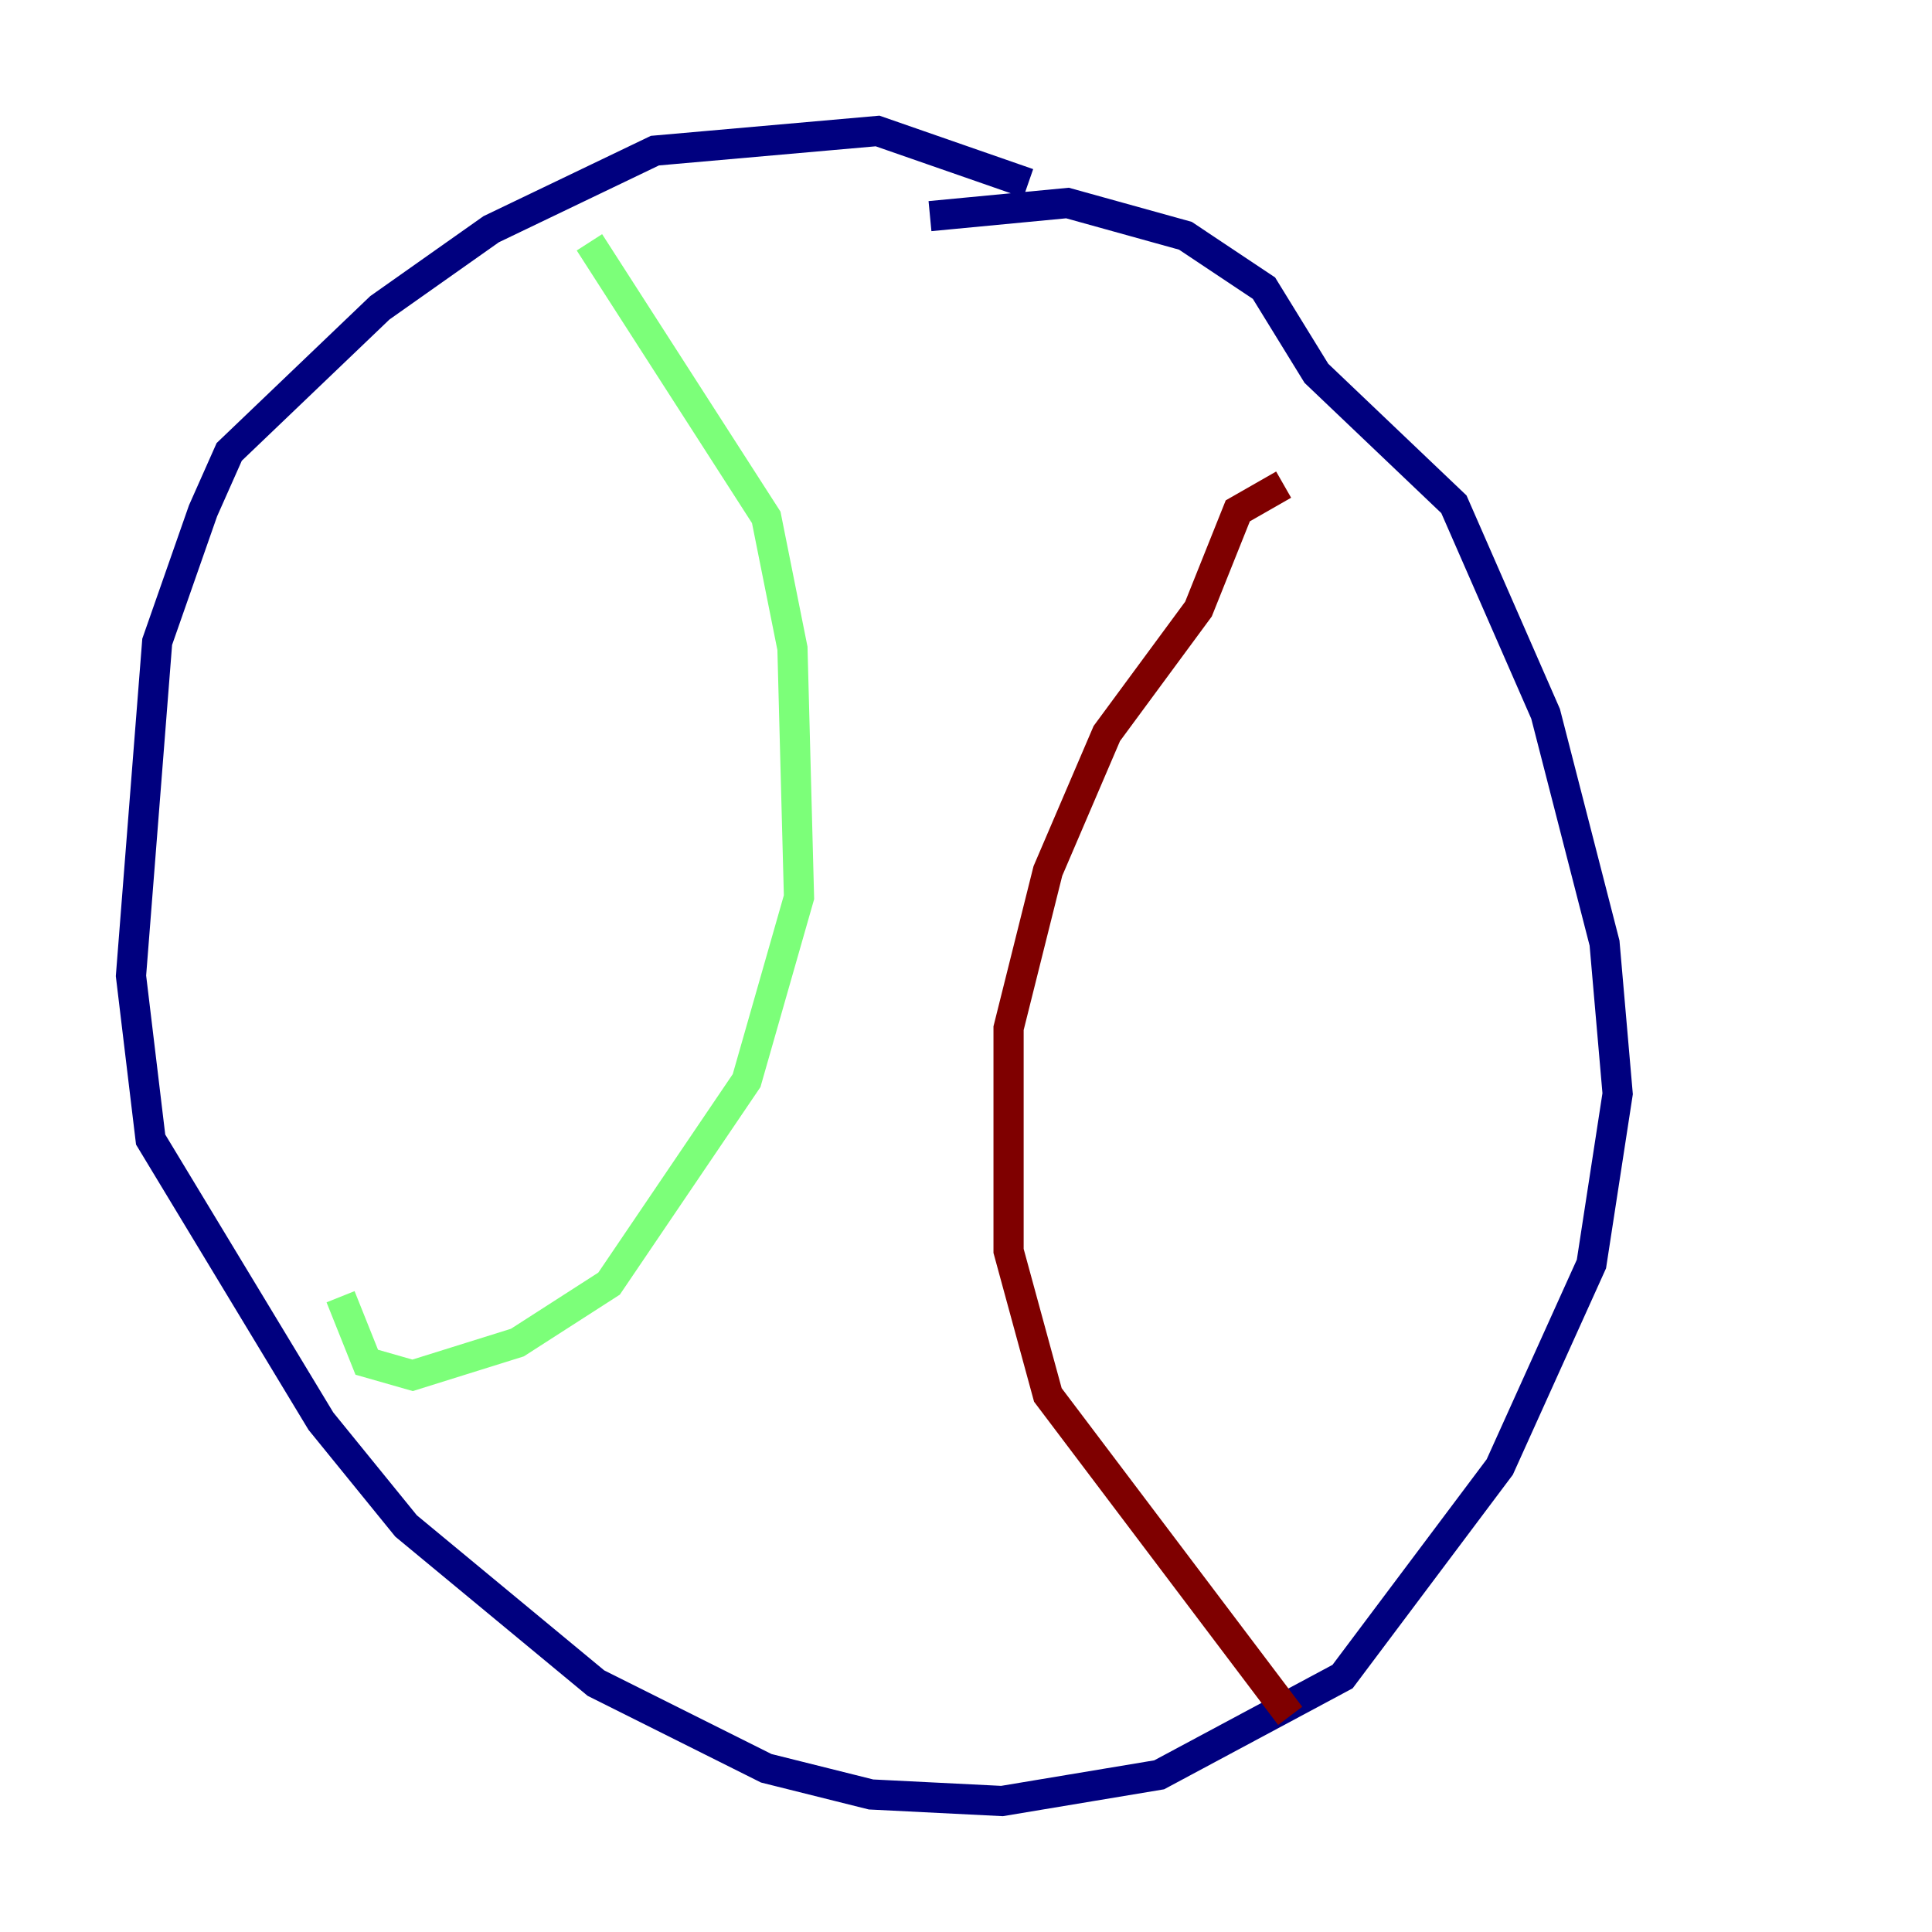 <?xml version="1.0" encoding="utf-8" ?>
<svg baseProfile="tiny" height="128" version="1.2" viewBox="0,0,128,128" width="128" xmlns="http://www.w3.org/2000/svg" xmlns:ev="http://www.w3.org/2001/xml-events" xmlns:xlink="http://www.w3.org/1999/xlink"><defs /><polyline fill="none" points="68.122,12.149 58.142,8.678 43.39,9.98 32.542,15.186 25.166,20.393 15.186,29.939 13.451,33.844 10.414,42.522 8.678,64.651 9.98,75.498 21.261,94.156 26.902,101.098 39.485,111.512 50.766,117.153 57.709,118.888 66.386,119.322 76.8,117.586 88.949,111.078 99.363,97.193 105.437,83.742 107.173,72.461 106.305,62.481 102.4,47.295 96.325,33.41 87.214,24.732 83.742,19.091 78.536,15.62 70.725,13.451 61.614,14.319" stroke="#00007f" stroke-width="2" /><polyline fill="none" points="39.051,16.054 50.766,34.278 52.502,42.956 52.936,59.444 49.464,71.593 40.352,85.044 34.278,88.949 27.336,91.119 24.298,90.251 22.563,85.912" stroke="#7cff79" stroke-width="2" /><polyline fill="none" points="85.044,32.108 82.007,33.844 79.403,40.352 73.329,48.597 69.424,57.709 66.82,68.122 66.82,82.875 69.424,92.42 85.478,113.681" stroke="#7f0000" stroke-width="2" /></svg>